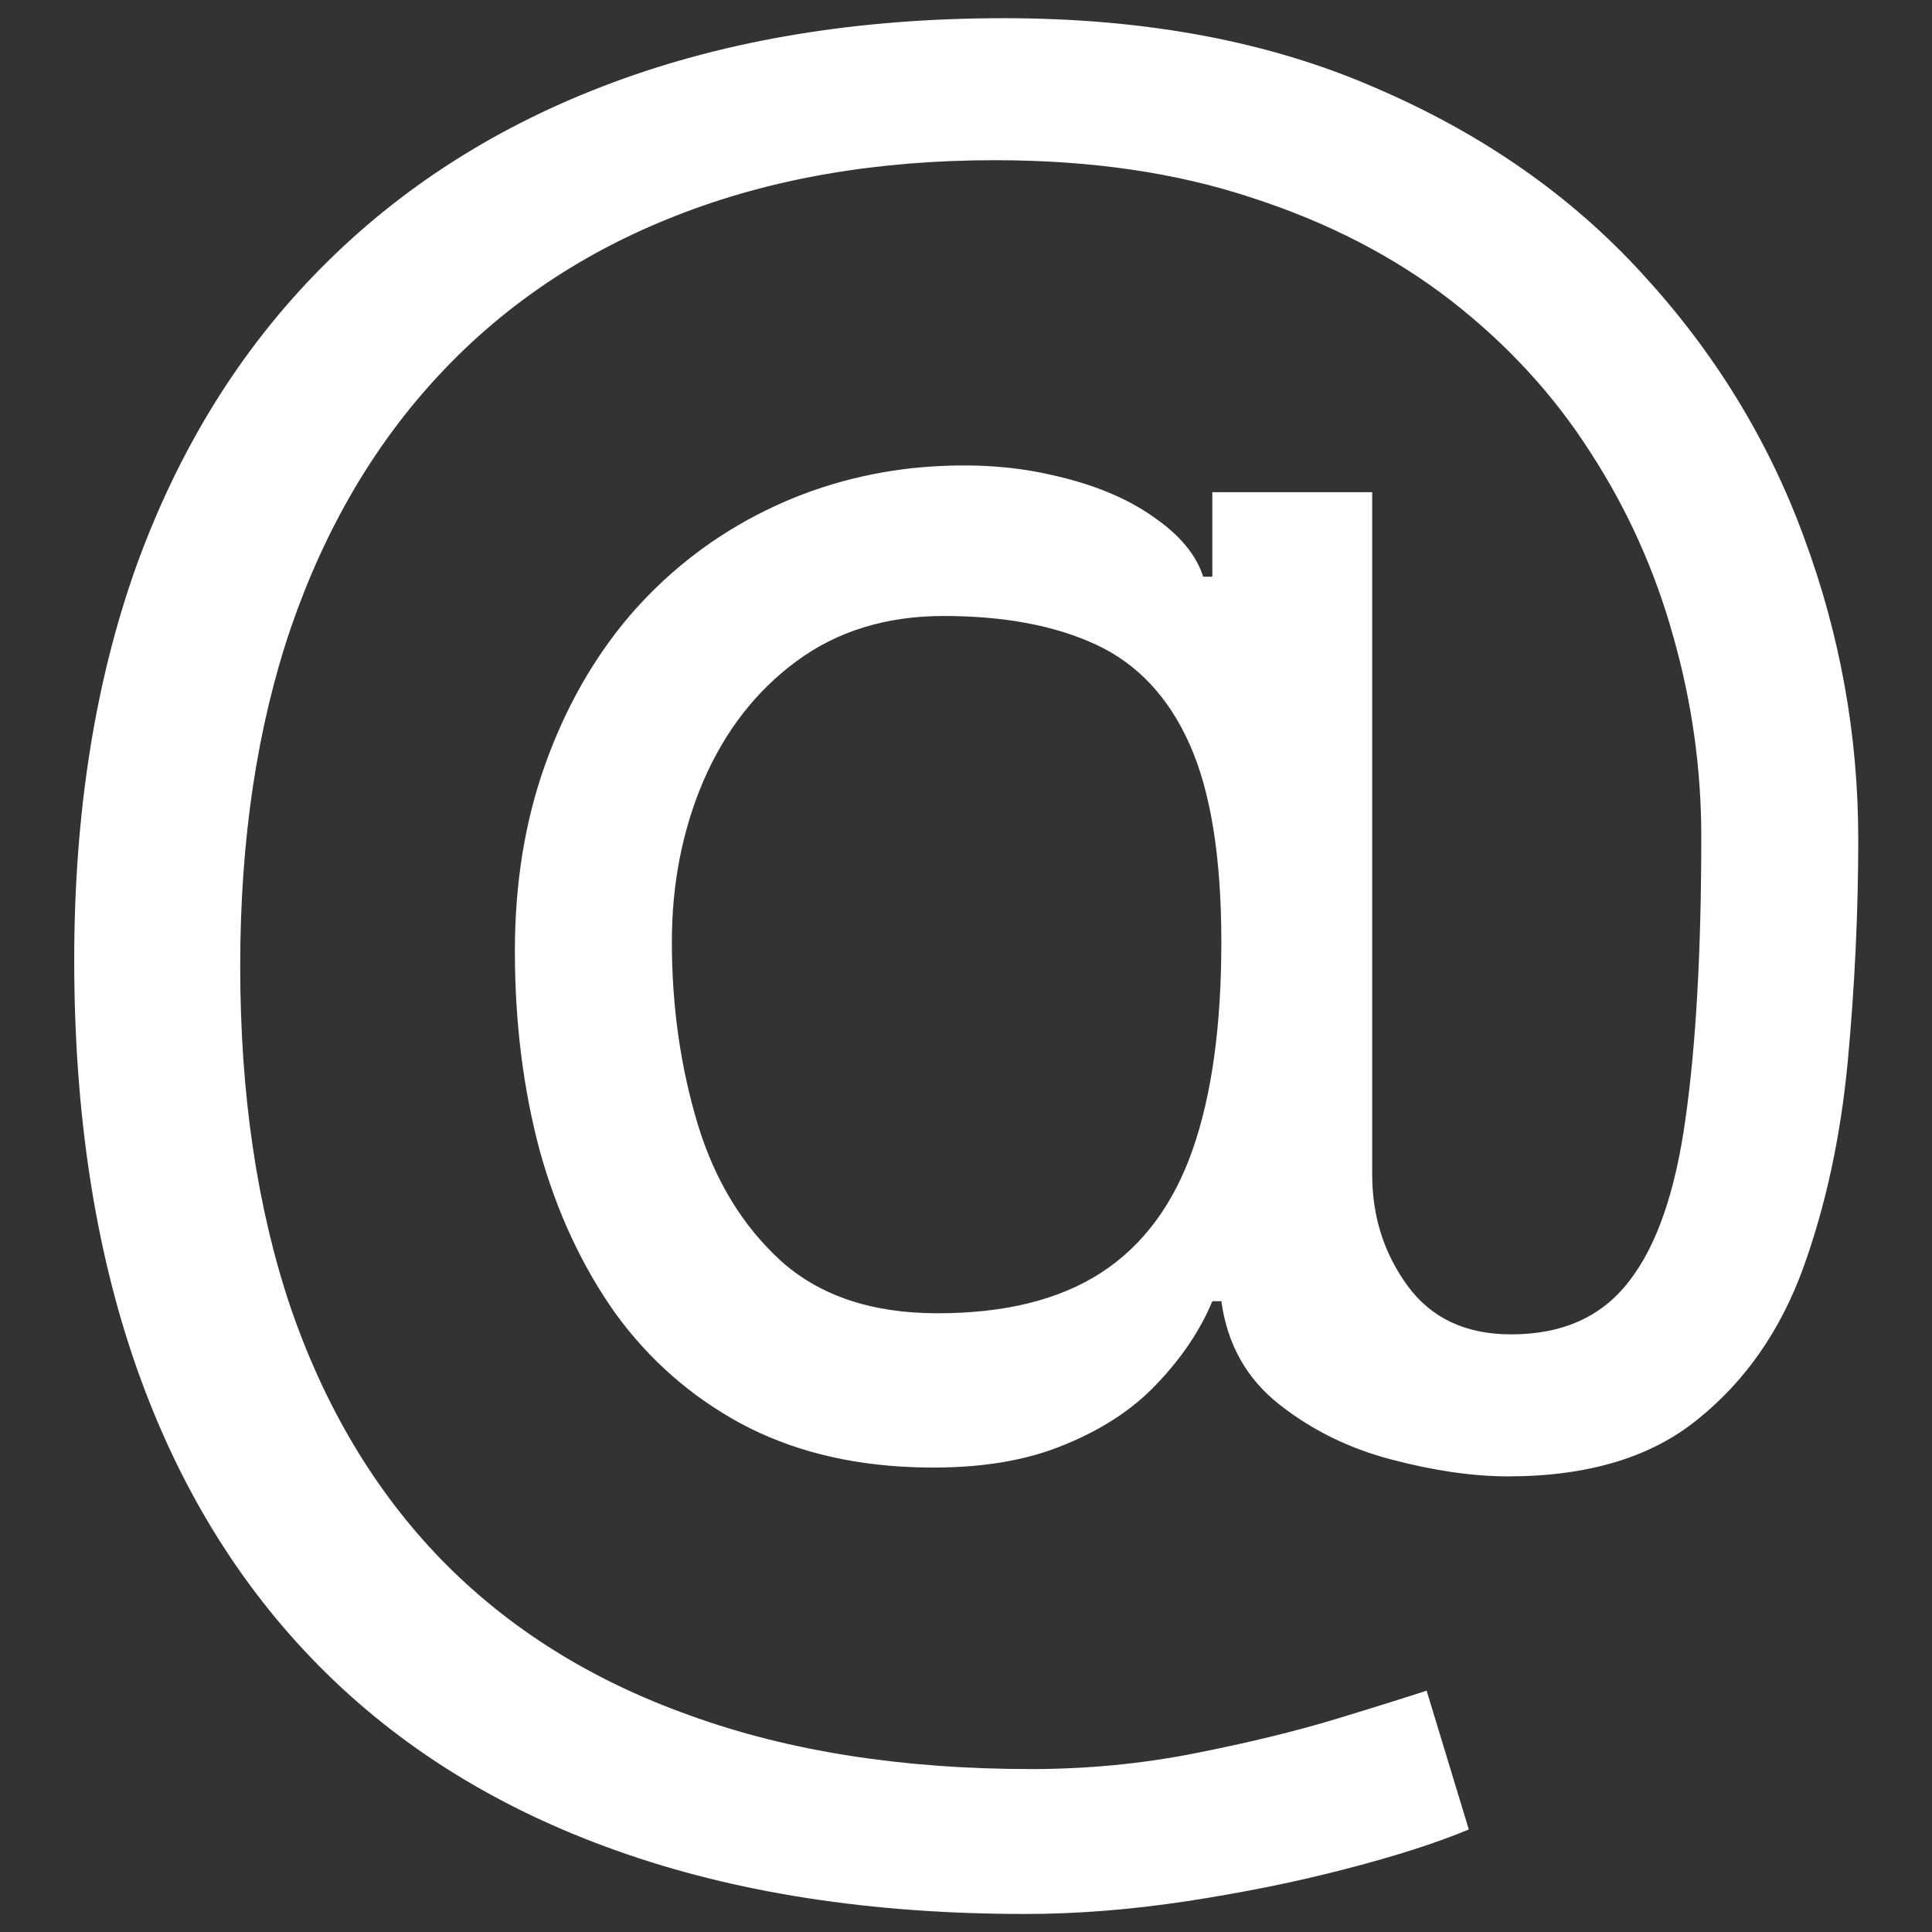 <svg width="12" height="12" viewBox="0 0 12 12" fill="none" xmlns="http://www.w3.org/2000/svg">
<rect x="0" y="0" width="12" height="12" fill="#333333" stroke="none"/>
<path d="M6.367 11.888C5.411 11.888 4.566 11.757 3.831 11.495C3.097 11.235 2.48 10.852 1.98 10.346C1.48 9.84 1.102 9.22 0.845 8.485C0.589 7.751 0.461 6.91 0.461 5.963C0.461 5.048 0.591 4.229 0.85 3.507C1.113 2.785 1.492 2.173 1.989 1.67C2.489 1.163 3.095 0.777 3.808 0.512C4.523 0.246 5.333 0.113 6.236 0.113C7.114 0.113 7.883 0.257 8.542 0.545C9.205 0.829 9.758 1.215 10.202 1.702C10.648 2.187 10.983 2.732 11.205 3.338C11.43 3.945 11.542 4.57 11.542 5.213C11.542 5.666 11.52 6.126 11.477 6.591C11.433 7.057 11.341 7.485 11.2 7.876C11.059 8.263 10.842 8.576 10.548 8.813C10.258 9.051 9.864 9.17 9.367 9.17C9.148 9.17 8.908 9.135 8.645 9.066C8.383 8.998 8.15 8.884 7.947 8.724C7.744 8.565 7.623 8.351 7.586 8.082H7.53C7.455 8.263 7.339 8.435 7.183 8.598C7.03 8.76 6.828 8.89 6.578 8.987C6.331 9.084 6.03 9.126 5.673 9.113C5.267 9.098 4.909 9.007 4.6 8.841C4.291 8.673 4.031 8.445 3.822 8.157C3.616 7.866 3.459 7.53 3.353 7.149C3.25 6.765 3.198 6.351 3.198 5.907C3.198 5.485 3.261 5.099 3.386 4.749C3.511 4.399 3.684 4.093 3.906 3.83C4.131 3.568 4.394 3.359 4.694 3.202C4.997 3.043 5.323 2.945 5.673 2.907C5.986 2.876 6.27 2.89 6.527 2.949C6.783 3.005 6.994 3.091 7.159 3.207C7.325 3.32 7.43 3.445 7.473 3.582H7.53V3.057H8.523V7.295C8.523 7.557 8.597 7.788 8.744 7.988C8.891 8.188 9.105 8.288 9.386 8.288C9.705 8.288 9.948 8.179 10.117 7.96C10.289 7.741 10.406 7.404 10.469 6.948C10.534 6.491 10.567 5.907 10.567 5.195C10.567 4.776 10.509 4.363 10.394 3.957C10.281 3.548 10.109 3.165 9.878 2.809C9.65 2.452 9.361 2.138 9.011 1.866C8.661 1.595 8.25 1.382 7.778 1.229C7.309 1.073 6.777 0.995 6.18 0.995C5.445 0.995 4.787 1.109 4.206 1.337C3.628 1.562 3.136 1.891 2.73 2.326C2.327 2.757 2.019 3.282 1.806 3.901C1.597 4.516 1.492 5.216 1.492 6.001C1.492 6.798 1.597 7.505 1.806 8.124C2.019 8.743 2.331 9.265 2.744 9.69C3.159 10.115 3.673 10.437 4.286 10.655C4.898 10.877 5.605 10.988 6.405 10.988C6.748 10.988 7.088 10.956 7.422 10.89C7.756 10.824 8.052 10.752 8.308 10.674C8.564 10.596 8.748 10.538 8.861 10.501L9.123 11.363C8.93 11.444 8.677 11.526 8.364 11.607C8.055 11.688 7.723 11.755 7.37 11.809C7.02 11.862 6.686 11.888 6.367 11.888ZM5.823 8.157C6.242 8.157 6.581 8.073 6.841 7.904C7.1 7.735 7.289 7.48 7.408 7.14C7.527 6.799 7.586 6.37 7.586 5.851C7.586 5.326 7.52 4.916 7.389 4.623C7.258 4.329 7.064 4.123 6.808 4.004C6.552 3.885 6.236 3.826 5.861 3.826C5.505 3.826 5.2 3.92 4.947 4.107C4.697 4.291 4.505 4.538 4.37 4.848C4.239 5.154 4.173 5.488 4.173 5.851C4.173 6.251 4.227 6.627 4.333 6.98C4.439 7.33 4.612 7.615 4.853 7.834C5.094 8.049 5.417 8.157 5.823 8.157Z" fill="white"/>
</svg>